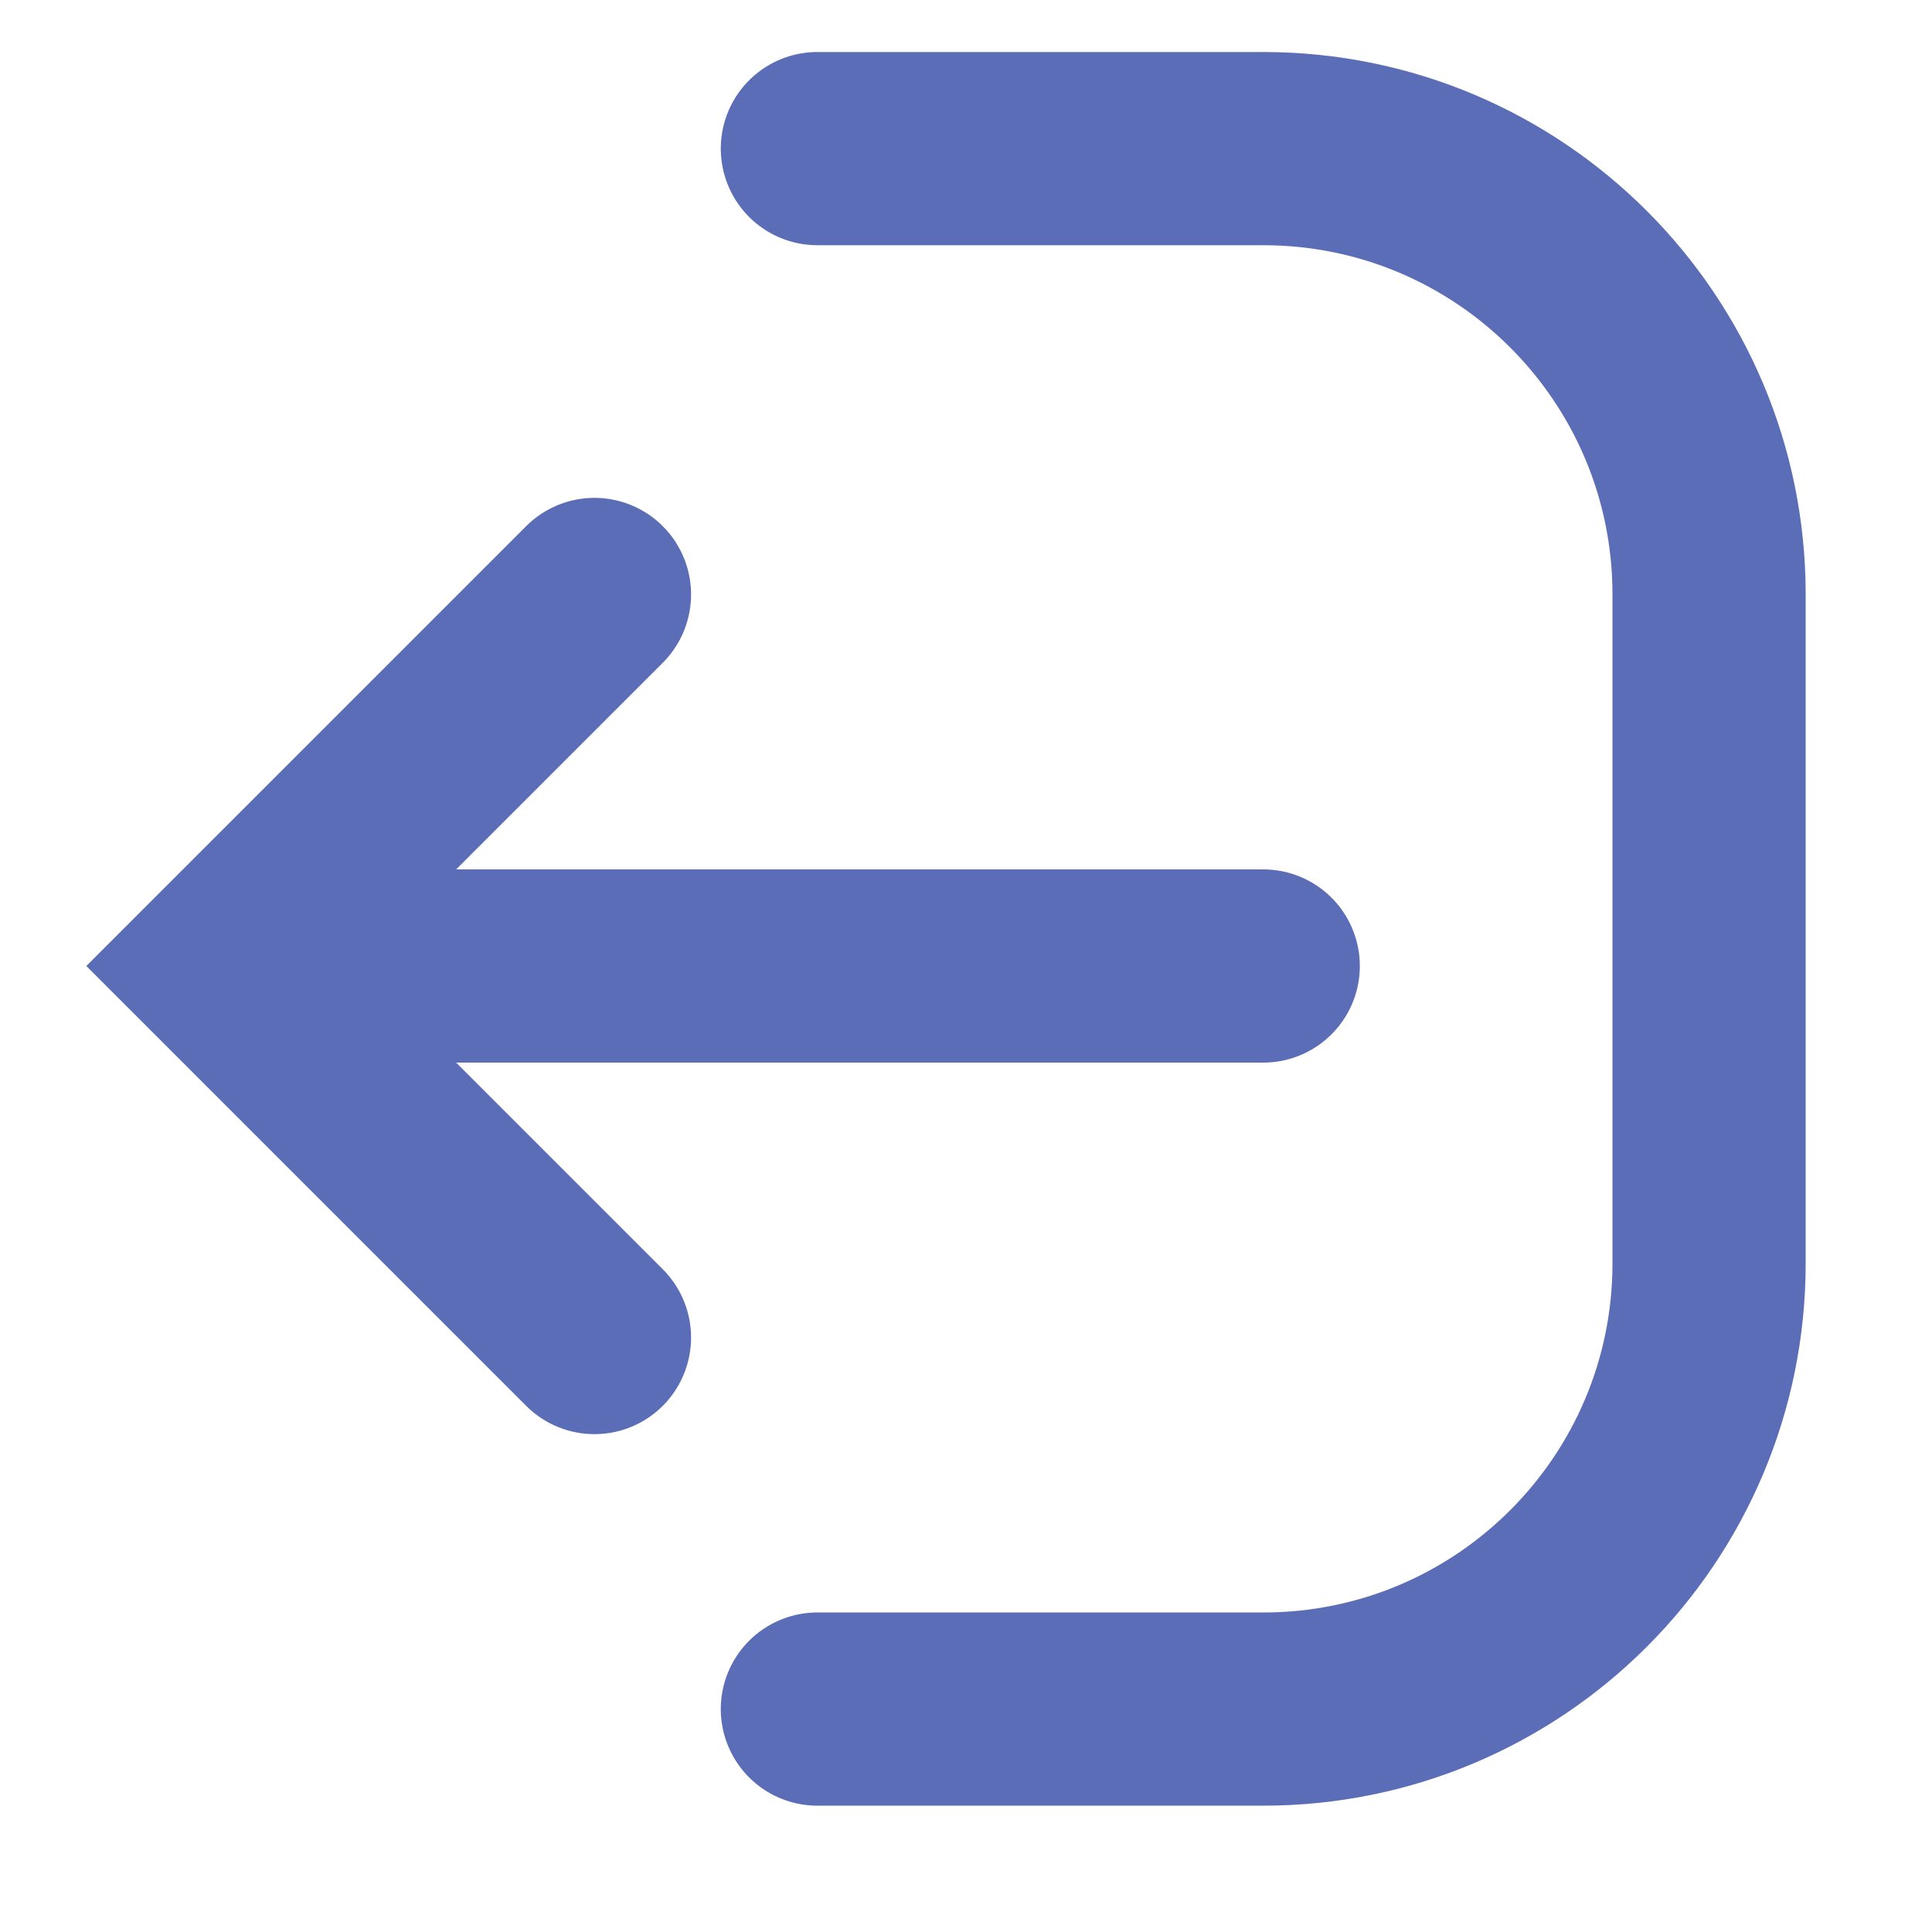 <svg width="13" height="13" viewBox="0 0 13 13" fill="none" xmlns="http://www.w3.org/2000/svg">
<path d="M5.5 1H8.5C10.157 1 11.5 2.343 11.5 4V8.5C11.5 10.157 10.157 11.5 8.5 11.5H5.5" stroke="#5B6DB6" stroke-width="1.3" stroke-linecap="round"/>
<path d="M8.5 6.5H2" stroke="#5B6DB6" stroke-width="1.3" stroke-linecap="round"/>
<path d="M4 4L1.5 6.5L4 9" stroke="#5B6DB6" stroke-width="1.3" stroke-linecap="round"/>
</svg>
